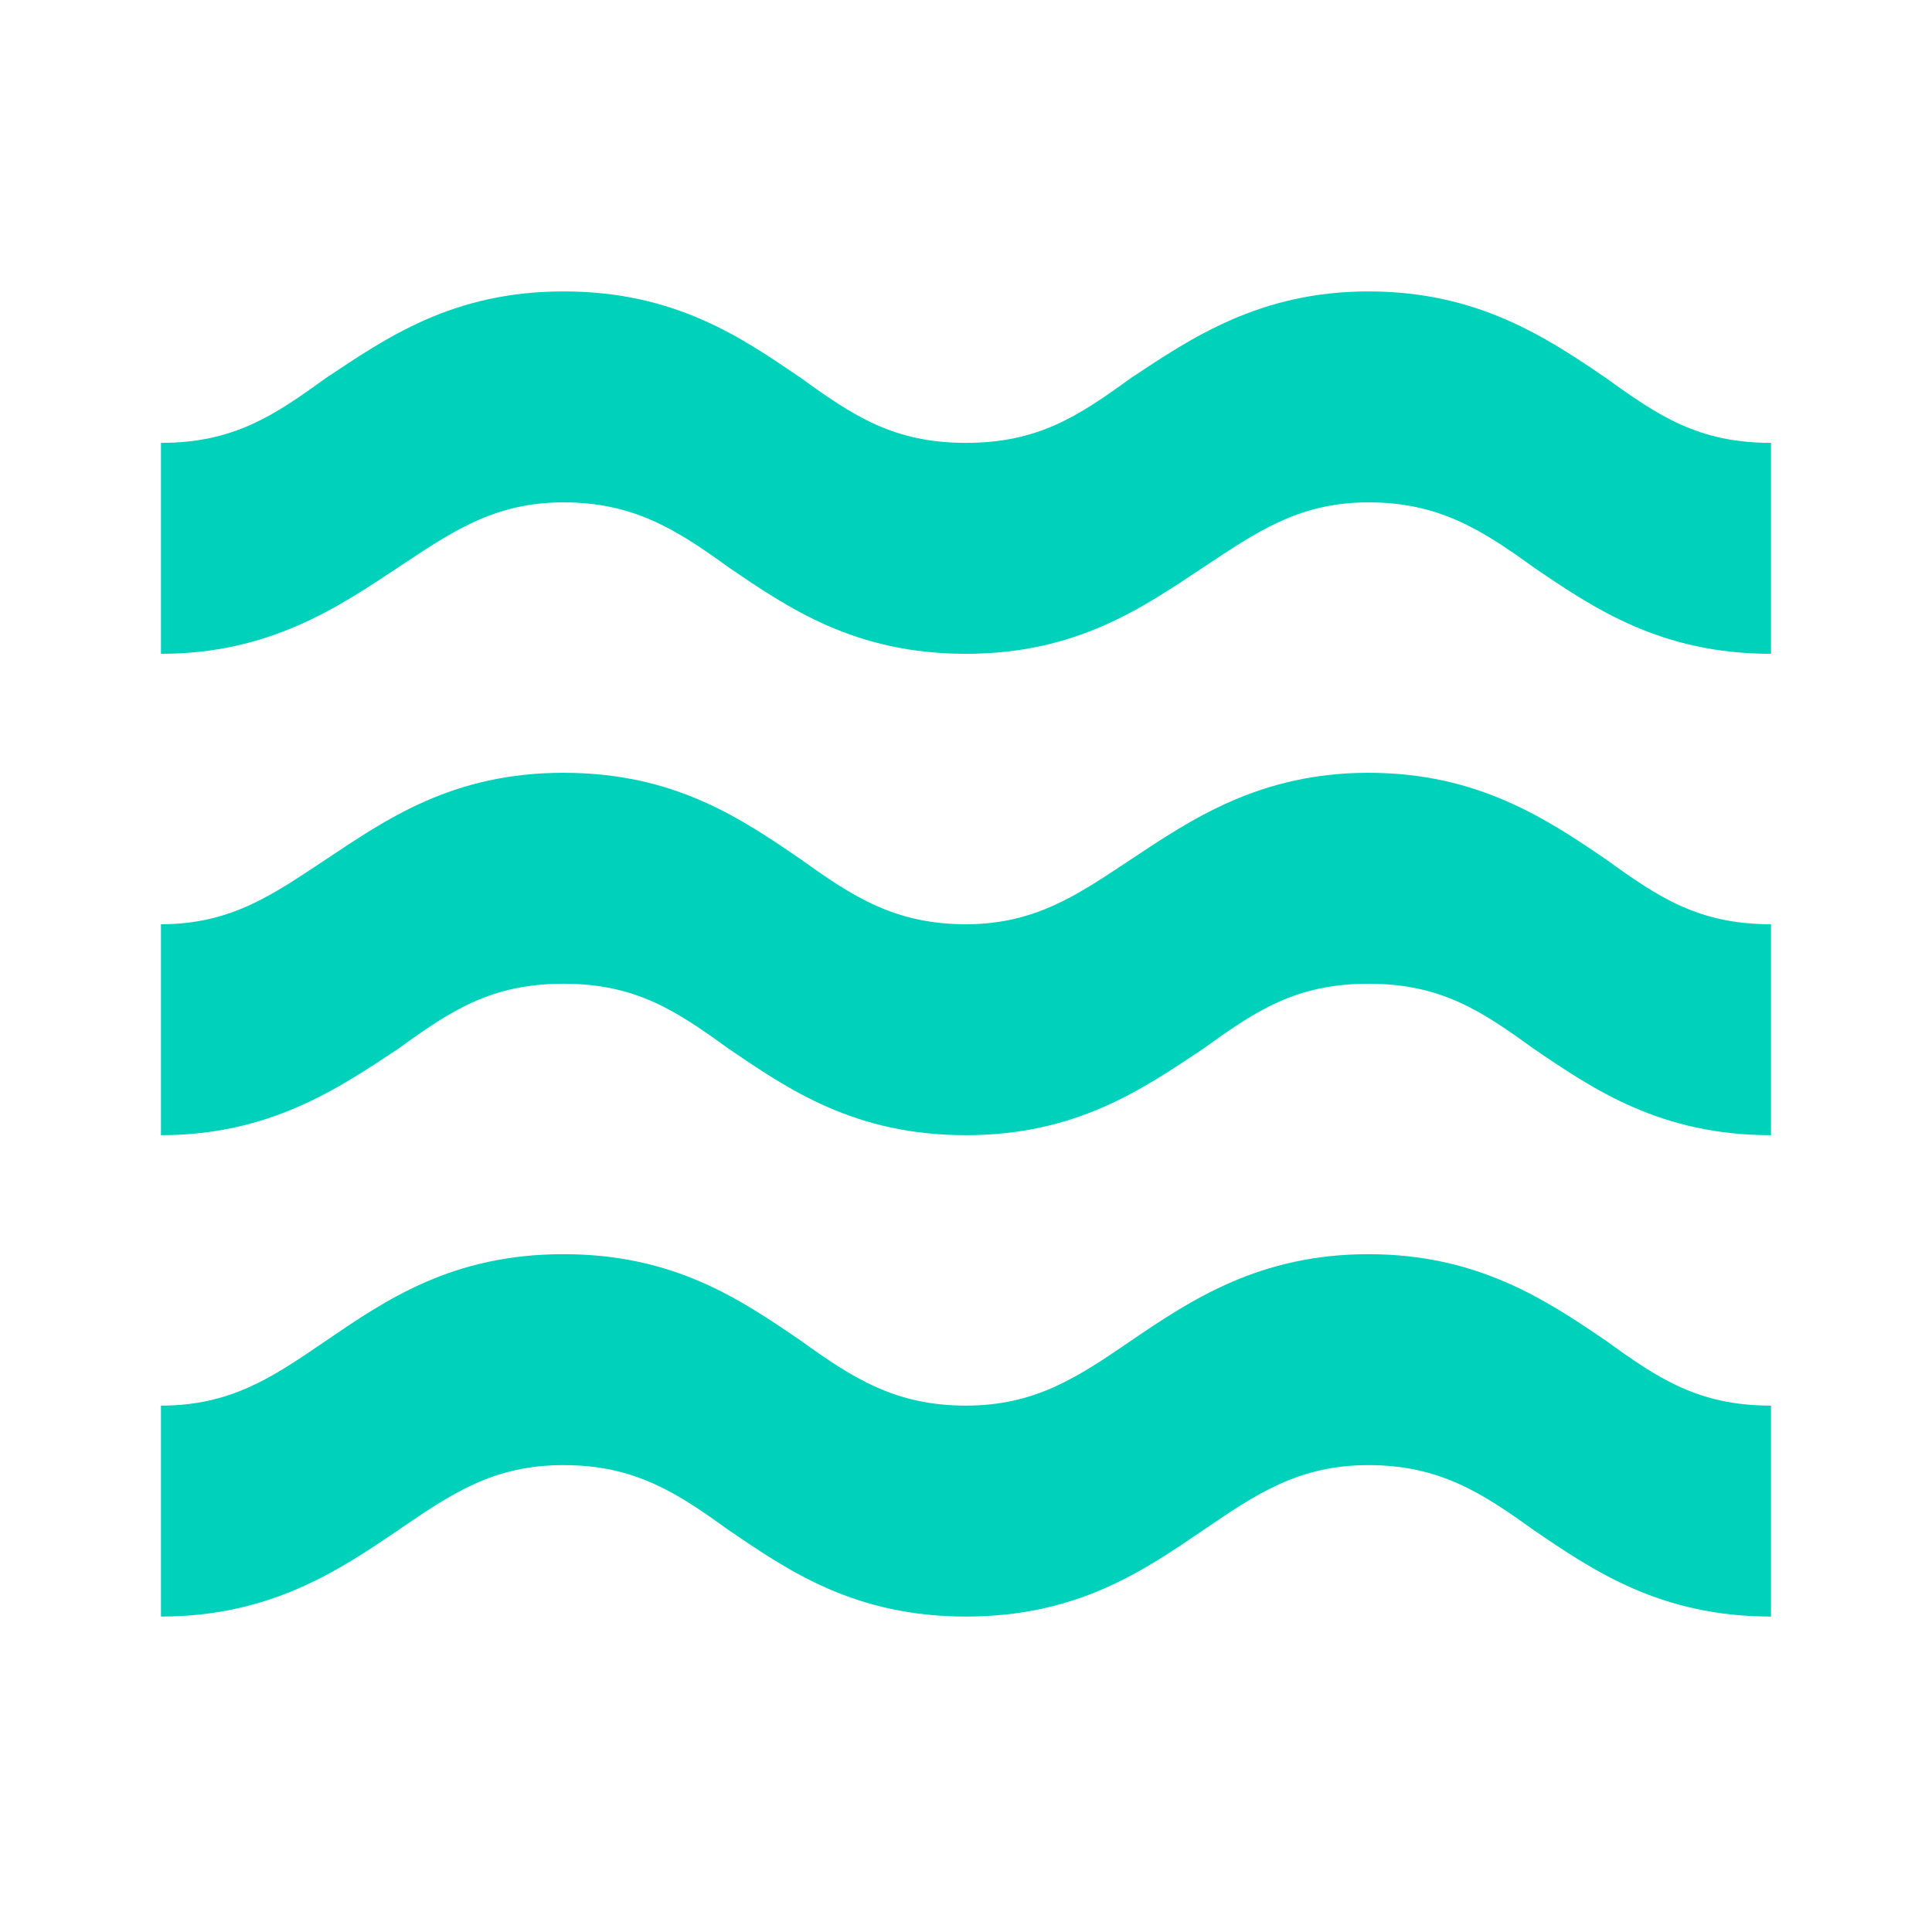 <?xml version="1.0" encoding="UTF-8"?><svg id="a" xmlns="http://www.w3.org/2000/svg" width="1024" height="1024" viewBox="0 0 1024 1024"><defs><style>.b{fill:none;}.c{fill:#00d1bb;}</style></defs><path class="b" d="m0-309.39h1024v1376.05H0V-309.39Z"/><path class="c" d="m725.33,664.74c-57.6,0-93.87,24.08-125.87,45.87-27.73,18.92-50.35,34.4-87.47,34.4s-59.73-14.33-87.47-34.4c-32-21.79-66.99-45.87-125.87-45.87s-93.87,24.08-125.87,45.87c-27.73,18.92-49.92,34.4-87.47,34.4v111.8c57.6,0,93.87-24.08,125.87-45.87,27.73-18.92,49.92-34.4,87.47-34.4s59.73,14.33,87.47,34.4c32,21.79,66.99,45.87,125.87,45.87s93.87-24.08,125.87-45.87c27.73-18.92,50.35-34.4,87.47-34.4s59.73,14.33,87.47,34.4c32,21.79,67.41,45.87,125.87,45.87v-111.8c-38.4,0-59.73-14.33-87.47-34.4-32-21.79-68.27-45.87-125.87-45.87Zm0-255.14c-57.6,0-93.87,24.65-125.87,45.87-27.73,18.35-50.35,34.4-87.47,34.4s-59.73-14.33-87.47-34.4c-32-21.79-66.99-45.87-125.87-45.87s-93.87,24.65-125.87,45.87c-27.73,18.35-49.92,34.4-87.47,34.4v111.8c57.6,0,93.87-24.65,125.87-45.87,27.73-20.07,49.07-34.4,87.47-34.4s59.73,14.33,87.47,34.4c32,21.79,66.99,45.87,125.87,45.87s93.87-24.65,125.87-45.87c27.73-20.07,49.07-34.4,87.47-34.4s59.73,14.33,87.47,34.4c32,21.79,67.41,45.87,125.87,45.87v-111.8c-38.4,0-59.73-14.33-87.47-34.4-32-21.79-68.27-45.87-125.87-45.87Zm0-255.14c-57.6,0-93.87,24.65-125.87,45.87-27.73,20.07-49.07,34.4-87.47,34.4s-59.73-14.33-87.47-34.4c-32-21.79-66.99-45.87-125.87-45.87s-93.87,24.65-125.87,45.87c-27.73,20.07-49.07,34.4-87.47,34.4v111.8c57.6,0,93.87-24.65,125.87-45.87,27.73-18.35,50.35-34.4,87.47-34.4s59.73,14.33,87.47,34.4c32,21.79,66.99,45.87,125.87,45.87s93.87-24.65,125.87-45.87c27.73-18.35,50.35-34.4,87.47-34.4s59.73,14.33,87.47,34.4c32,21.79,67.41,45.87,125.87,45.87v-111.8c-38.4,0-59.73-14.33-87.47-34.4-32-21.79-68.27-45.87-125.87-45.87Z"/></svg>